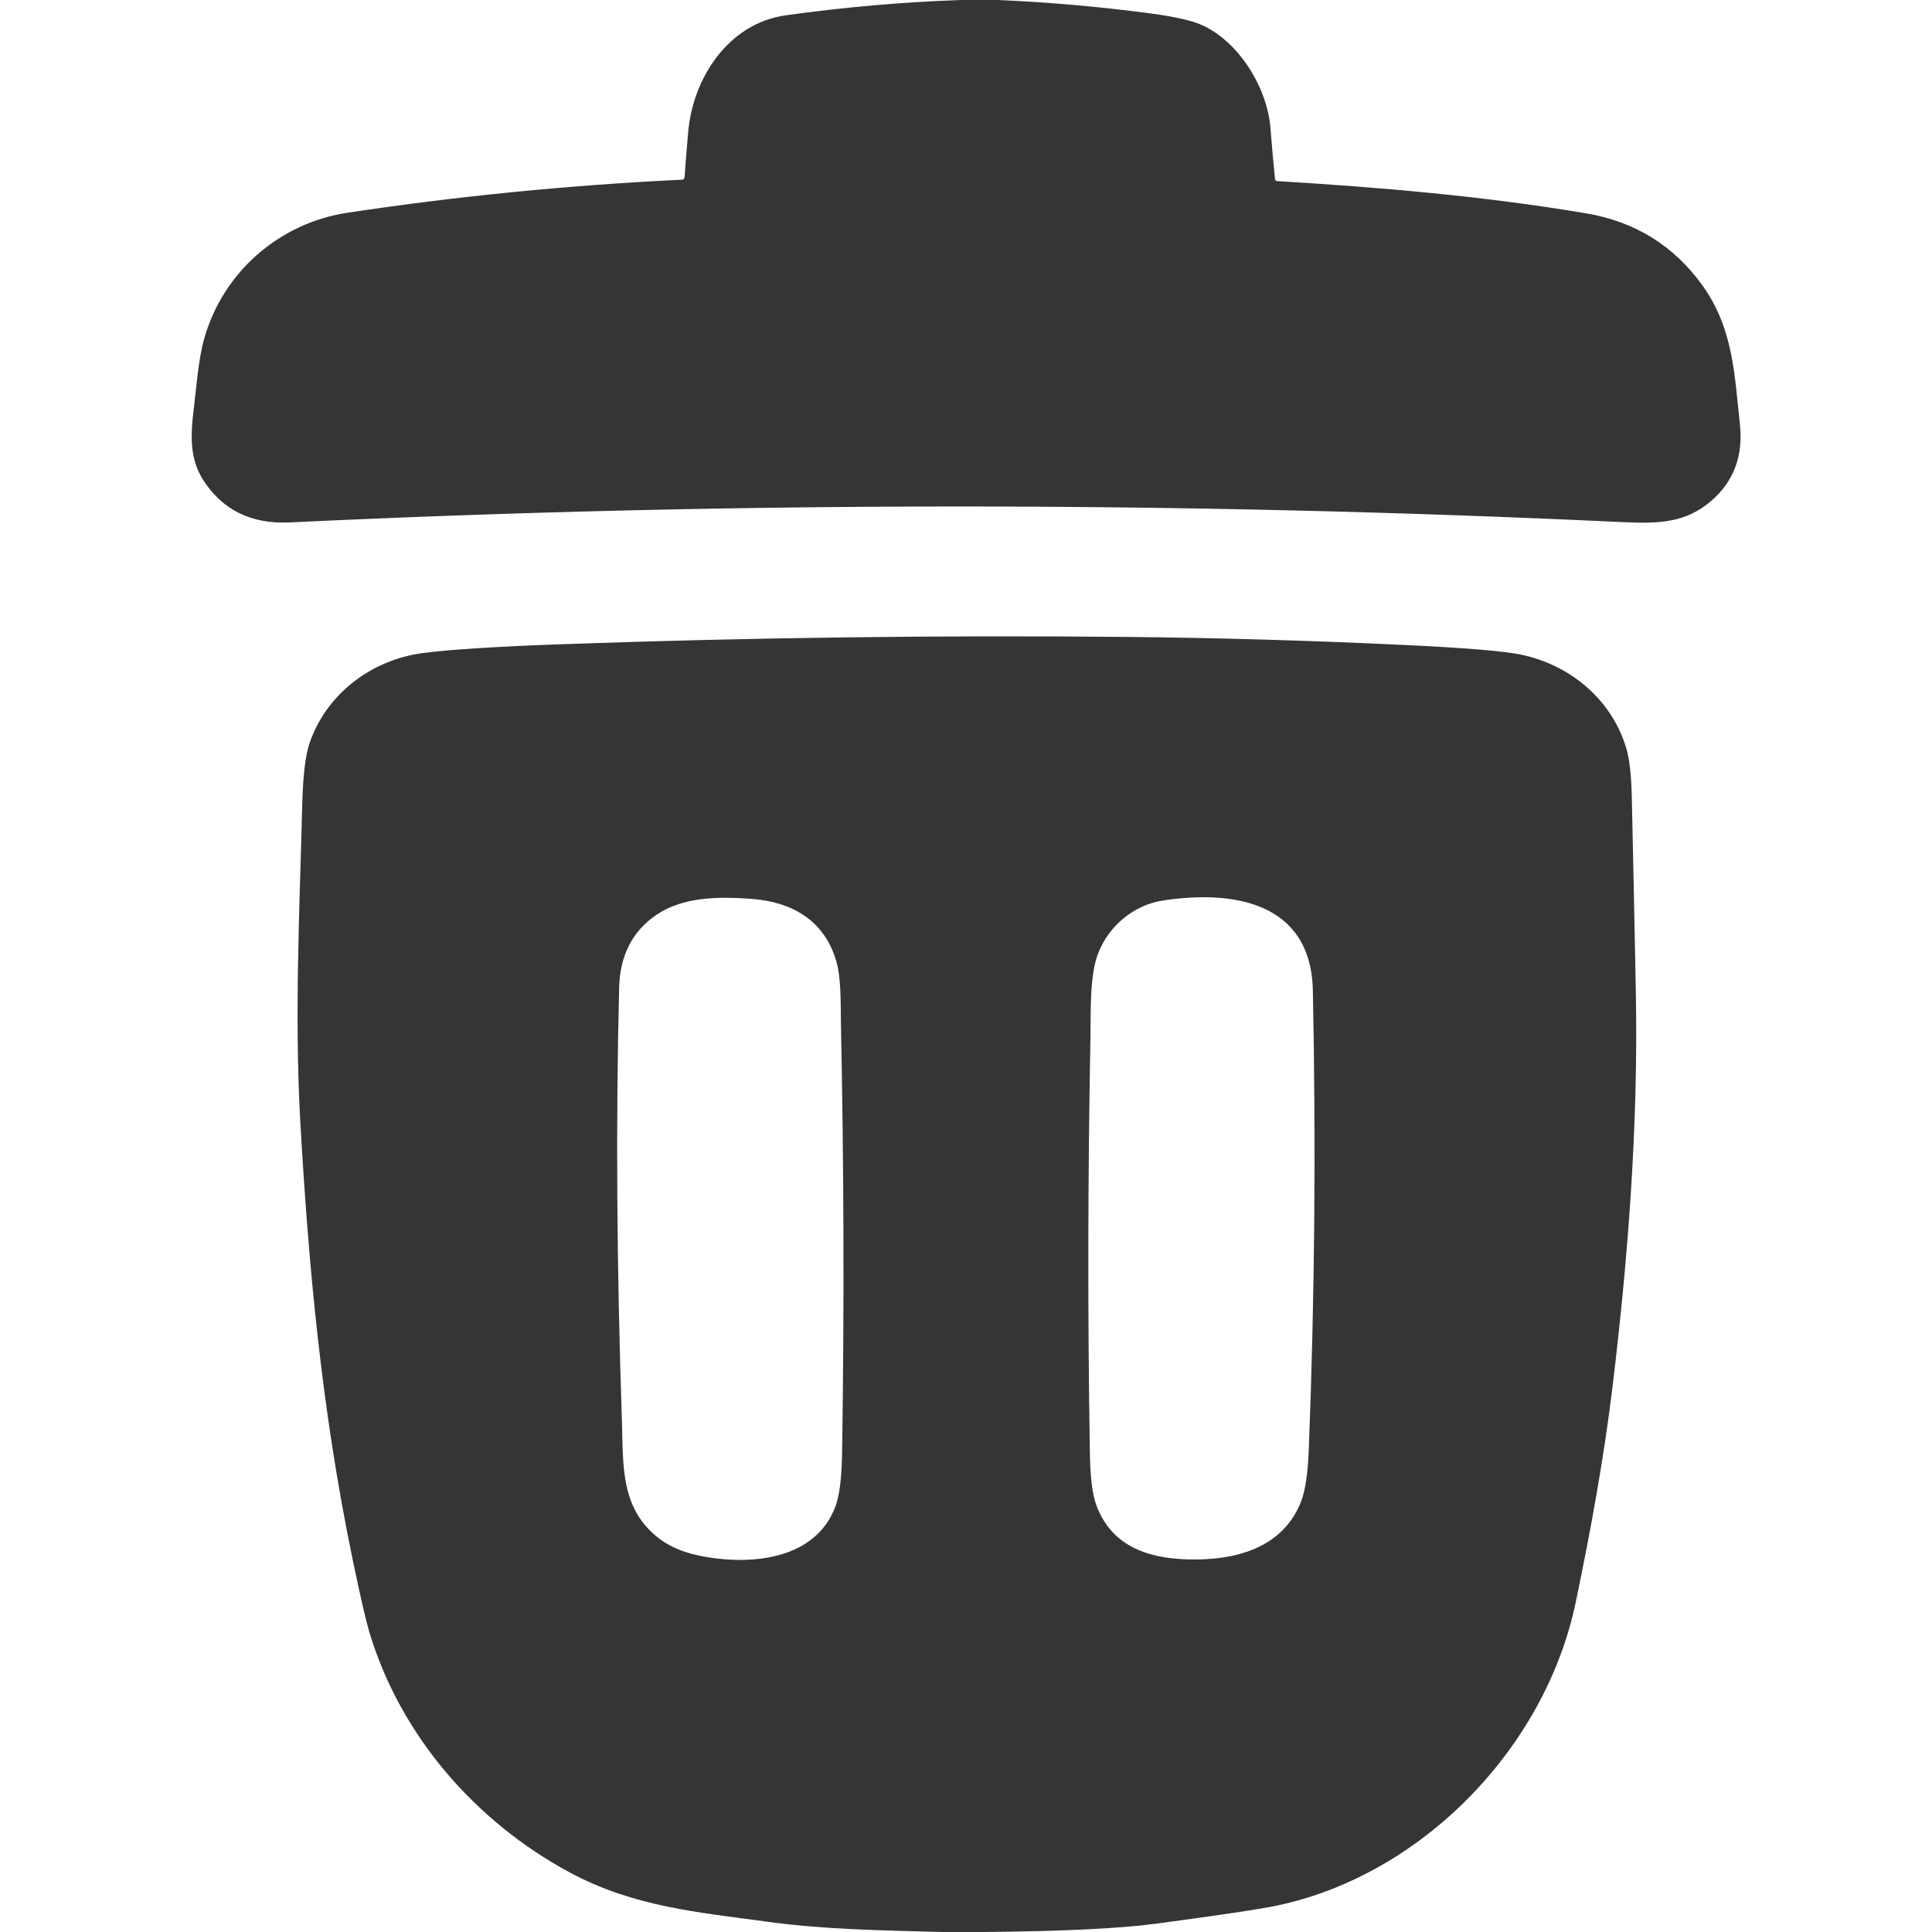 <svg width="15" height="15" viewBox="0 0 15 15" fill="none" xmlns="http://www.w3.org/2000/svg">
<g clip-path="url(#clip0_543_689)">
<path d="M7.457 0H7.743C8.143 0.017 8.541 0.052 8.938 0.105C9.126 0.13 9.258 0.161 9.335 0.196C9.628 0.331 9.841 0.691 9.864 0.996C9.874 1.127 9.886 1.259 9.899 1.39C9.899 1.394 9.901 1.398 9.904 1.401C9.908 1.404 9.912 1.406 9.916 1.406C10.72 1.455 11.524 1.523 12.318 1.657C12.693 1.721 12.992 1.905 13.214 2.211C13.457 2.546 13.466 2.904 13.508 3.289C13.536 3.537 13.462 3.737 13.286 3.889C13.09 4.058 12.884 4.067 12.603 4.054C9.151 3.891 5.7 3.892 2.249 4.056C1.955 4.07 1.733 3.963 1.583 3.735C1.476 3.573 1.477 3.397 1.503 3.186C1.525 3.004 1.54 2.79 1.585 2.631C1.729 2.117 2.164 1.733 2.696 1.652C3.558 1.522 4.425 1.437 5.297 1.395C5.301 1.395 5.306 1.393 5.309 1.39C5.312 1.386 5.314 1.382 5.315 1.378C5.323 1.262 5.332 1.145 5.343 1.026C5.379 0.605 5.656 0.181 6.1 0.119C6.551 0.056 7.003 0.016 7.457 0Z" fill="#363436"/>
<path d="M7.631 15H7.308C6.853 14.987 6.408 14.982 5.955 14.92C5.425 14.847 4.923 14.806 4.424 14.538C3.691 14.143 3.108 13.474 2.867 12.67C2.84 12.578 2.796 12.388 2.736 12.099C2.497 10.941 2.396 9.841 2.331 8.701C2.286 7.883 2.326 7.051 2.347 6.232C2.353 6.019 2.371 5.866 2.403 5.771C2.533 5.389 2.88 5.126 3.277 5.071C3.478 5.044 3.836 5.021 4.351 5.002C5.813 4.95 7.275 4.931 8.738 4.945C9.456 4.952 10.174 4.973 10.891 5.007C11.368 5.029 11.673 5.055 11.807 5.082C12.192 5.162 12.513 5.431 12.626 5.808C12.651 5.891 12.665 6.014 12.669 6.179C12.681 6.695 12.691 7.211 12.701 7.727C12.719 8.731 12.642 9.75 12.522 10.747C12.454 11.316 12.35 11.883 12.233 12.444C11.997 13.569 11.046 14.552 9.923 14.793C9.788 14.822 9.471 14.869 8.972 14.936C8.691 14.973 8.244 14.995 7.631 15ZM6.487 7.443C6.39 7.141 6.145 7.002 5.837 6.979C5.581 6.96 5.306 6.961 5.096 7.103C4.91 7.23 4.813 7.418 4.807 7.669C4.781 8.707 4.788 9.822 4.828 11.016C4.84 11.371 4.81 11.718 5.127 11.952C5.216 12.018 5.333 12.063 5.48 12.088C5.86 12.153 6.337 12.099 6.487 11.694C6.518 11.61 6.535 11.473 6.538 11.284C6.555 10.171 6.552 9.059 6.529 7.947C6.526 7.783 6.533 7.585 6.487 7.443ZM9.026 6.992C8.798 7.028 8.607 7.193 8.527 7.399C8.458 7.575 8.47 7.853 8.466 8.064C8.446 9.14 8.444 10.215 8.462 11.291C8.465 11.473 8.482 11.605 8.512 11.687C8.629 11.998 8.897 12.097 9.219 12.107C9.583 12.118 9.96 12.024 10.102 11.656C10.134 11.572 10.154 11.441 10.161 11.263C10.207 10.094 10.218 8.903 10.193 7.691C10.179 7 9.569 6.908 9.026 6.992Z" fill="#363436"/>
</g>
<defs>
<clipPath id="clip0_543_689">
<rect width="15" height="15" fill="white"/>
</clipPath>
</defs>
</svg>

